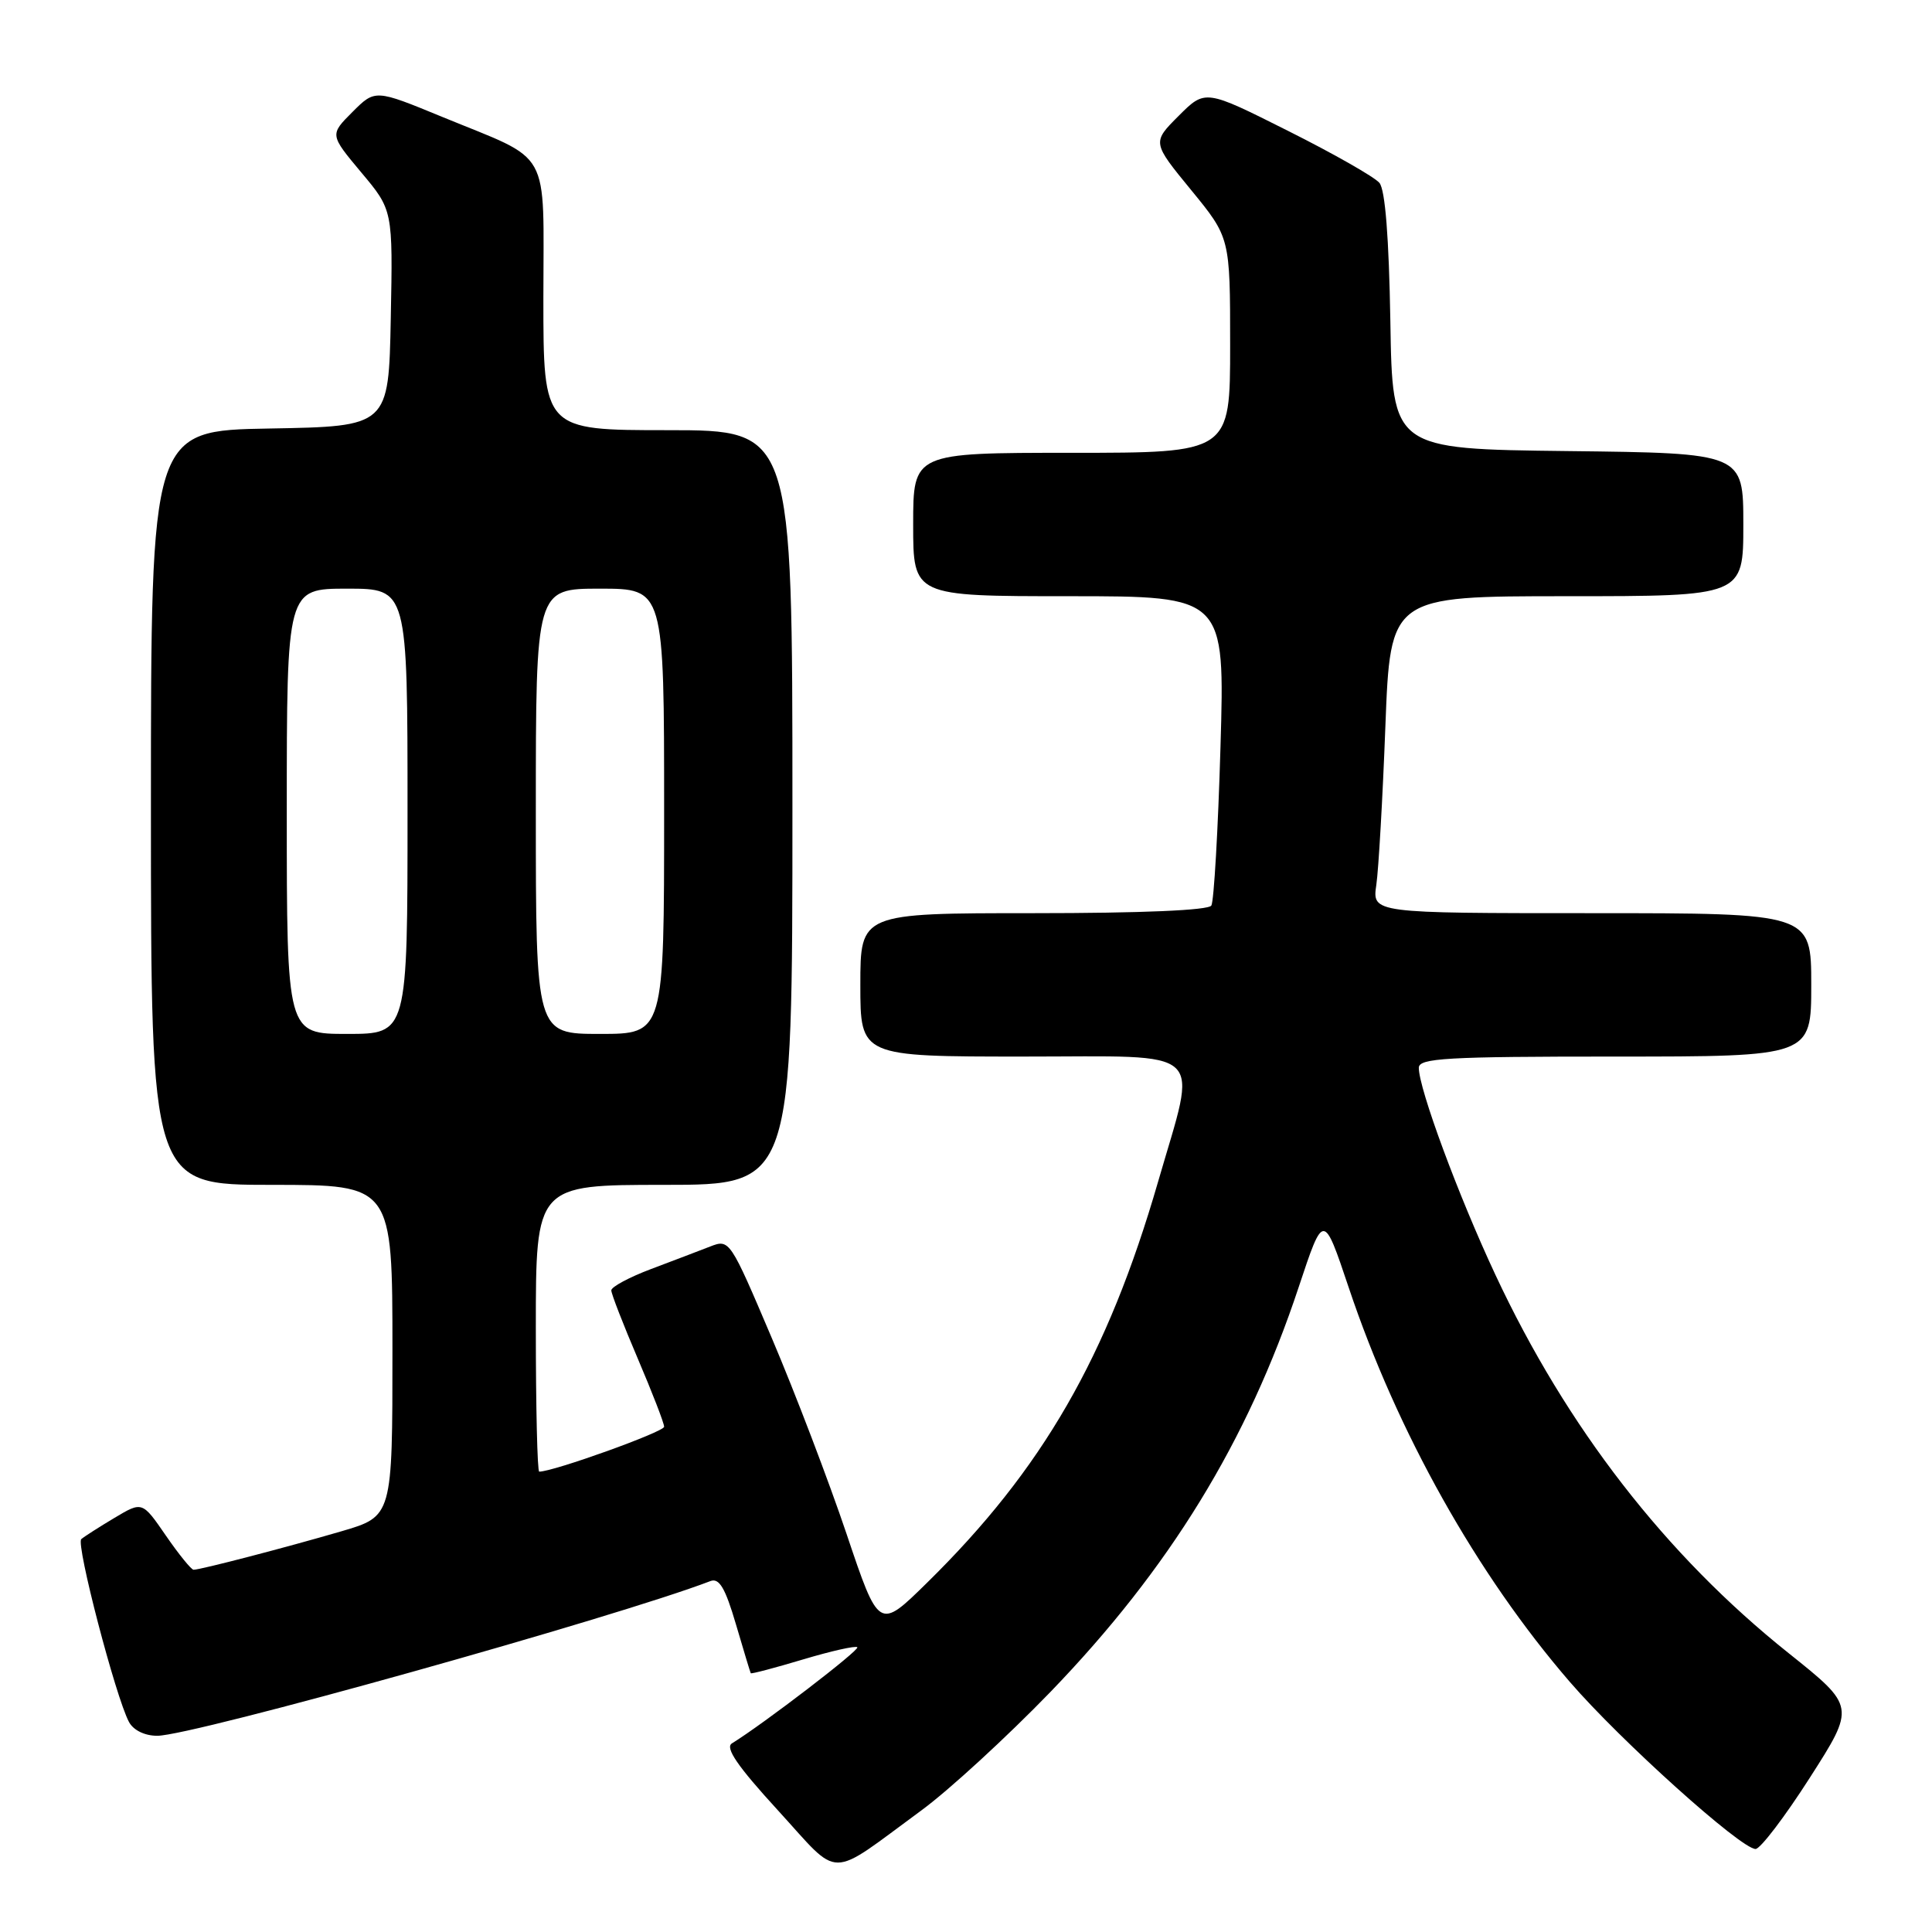 <?xml version="1.0" encoding="UTF-8" standalone="no"?>
<!DOCTYPE svg PUBLIC "-//W3C//DTD SVG 1.1//EN" "http://www.w3.org/Graphics/SVG/1.1/DTD/svg11.dtd" >
<svg xmlns="http://www.w3.org/2000/svg" xmlns:xlink="http://www.w3.org/1999/xlink" version="1.1" viewBox="0 0 256 256">
 <g >
 <path fill="currentColor"
d=" M 122.11 239.87 C 125.75 237.20 133.42 230.15 139.17 224.21 C 154.97 207.84 165.30 191.01 172.09 170.53 C 175.37 160.65 175.37 160.65 178.70 170.57 C 185.13 189.77 195.69 208.60 208.01 222.86 C 214.74 230.66 230.69 245.00 232.62 245.00 C 233.25 245.00 236.49 240.75 239.81 235.56 C 245.85 226.12 245.85 226.12 237.00 219.05 C 220.71 206.05 207.59 189.12 198.15 168.92 C 193.24 158.43 188.00 144.26 188.00 141.49 C 188.00 140.21 191.62 140.00 214.00 140.00 C 240.00 140.00 240.00 140.00 240.00 130.50 C 240.00 121.00 240.00 121.00 210.91 121.00 C 181.82 121.00 181.82 121.00 182.37 117.25 C 182.67 115.19 183.21 105.74 183.57 96.25 C 184.23 79.00 184.23 79.00 207.61 79.00 C 231.00 79.00 231.00 79.00 231.00 69.52 C 231.00 60.04 231.00 60.04 207.75 59.77 C 184.50 59.50 184.50 59.50 184.23 42.57 C 184.04 31.47 183.55 25.16 182.78 24.23 C 182.13 23.45 176.68 20.35 170.65 17.33 C 159.70 11.83 159.70 11.83 156.18 15.35 C 152.66 18.87 152.66 18.87 157.83 25.18 C 163.00 31.49 163.00 31.49 163.00 45.75 C 163.00 60.00 163.00 60.00 142.00 60.00 C 121.00 60.00 121.00 60.00 121.00 69.50 C 121.00 79.00 121.00 79.00 141.66 79.00 C 162.31 79.00 162.31 79.00 161.72 98.99 C 161.40 109.98 160.85 119.43 160.51 119.99 C 160.12 120.62 151.32 121.00 136.94 121.00 C 114.00 121.00 114.00 121.00 114.00 130.50 C 114.00 140.00 114.00 140.00 135.63 140.00 C 160.32 140.00 158.69 138.48 153.45 156.59 C 146.73 179.79 138.13 194.71 122.82 209.74 C 116.46 215.99 116.46 215.99 112.17 203.24 C 109.81 196.24 105.36 184.57 102.28 177.33 C 96.73 164.27 96.67 164.17 94.10 165.17 C 92.67 165.73 89.14 167.07 86.25 168.16 C 83.36 169.25 81.00 170.52 81.00 170.98 C 81.00 171.44 82.58 175.50 84.50 180.00 C 86.42 184.50 88.00 188.57 88.00 189.05 C 88.00 189.73 73.34 195.00 71.45 195.00 C 71.20 195.00 71.00 186.45 71.00 176.00 C 71.00 157.00 71.00 157.00 88.00 157.00 C 105.00 157.00 105.00 157.00 105.00 107.00 C 105.00 57.00 105.00 57.00 88.50 57.00 C 72.00 57.00 72.00 57.00 72.00 39.52 C 72.00 19.23 73.28 21.53 58.60 15.49 C 49.71 11.83 49.71 11.83 46.70 14.84 C 43.69 17.85 43.69 17.85 47.87 22.85 C 52.06 27.84 52.06 27.84 51.78 42.17 C 51.50 56.50 51.50 56.50 35.75 56.78 C 20.00 57.05 20.00 57.05 20.00 107.03 C 20.00 157.00 20.00 157.00 36.00 157.00 C 52.00 157.00 52.00 157.00 52.00 178.96 C 52.00 200.92 52.00 200.92 45.25 202.90 C 38.00 205.02 26.57 208.00 25.65 208.00 C 25.35 208.00 23.69 205.96 21.97 203.46 C 18.85 198.93 18.85 198.93 15.18 201.12 C 13.15 202.33 11.17 203.60 10.77 203.94 C 10.03 204.57 15.32 224.85 17.09 228.17 C 17.68 229.27 19.18 230.00 20.84 230.00 C 25.51 230.00 81.60 214.31 94.14 209.50 C 95.30 209.06 96.10 210.41 97.51 215.21 C 98.53 218.67 99.41 221.60 99.48 221.71 C 99.54 221.83 102.65 221.01 106.39 219.89 C 110.13 218.77 113.37 218.04 113.60 218.27 C 113.96 218.62 101.18 228.42 96.98 231.01 C 96.05 231.59 97.74 234.05 103.07 239.87 C 111.52 249.11 109.51 249.11 122.11 239.87 Z  M 38.00 107.50 C 38.00 78.00 38.00 78.00 46.00 78.00 C 54.00 78.00 54.00 78.00 54.00 107.50 C 54.00 137.00 54.00 137.00 46.00 137.00 C 38.00 137.00 38.00 137.00 38.00 107.50 Z  M 71.00 107.50 C 71.00 78.00 71.00 78.00 79.50 78.00 C 88.00 78.00 88.00 78.00 88.00 107.50 C 88.00 137.00 88.00 137.00 79.50 137.00 C 71.00 137.00 71.00 137.00 71.00 107.50 Z "/>
</g>
</svg>